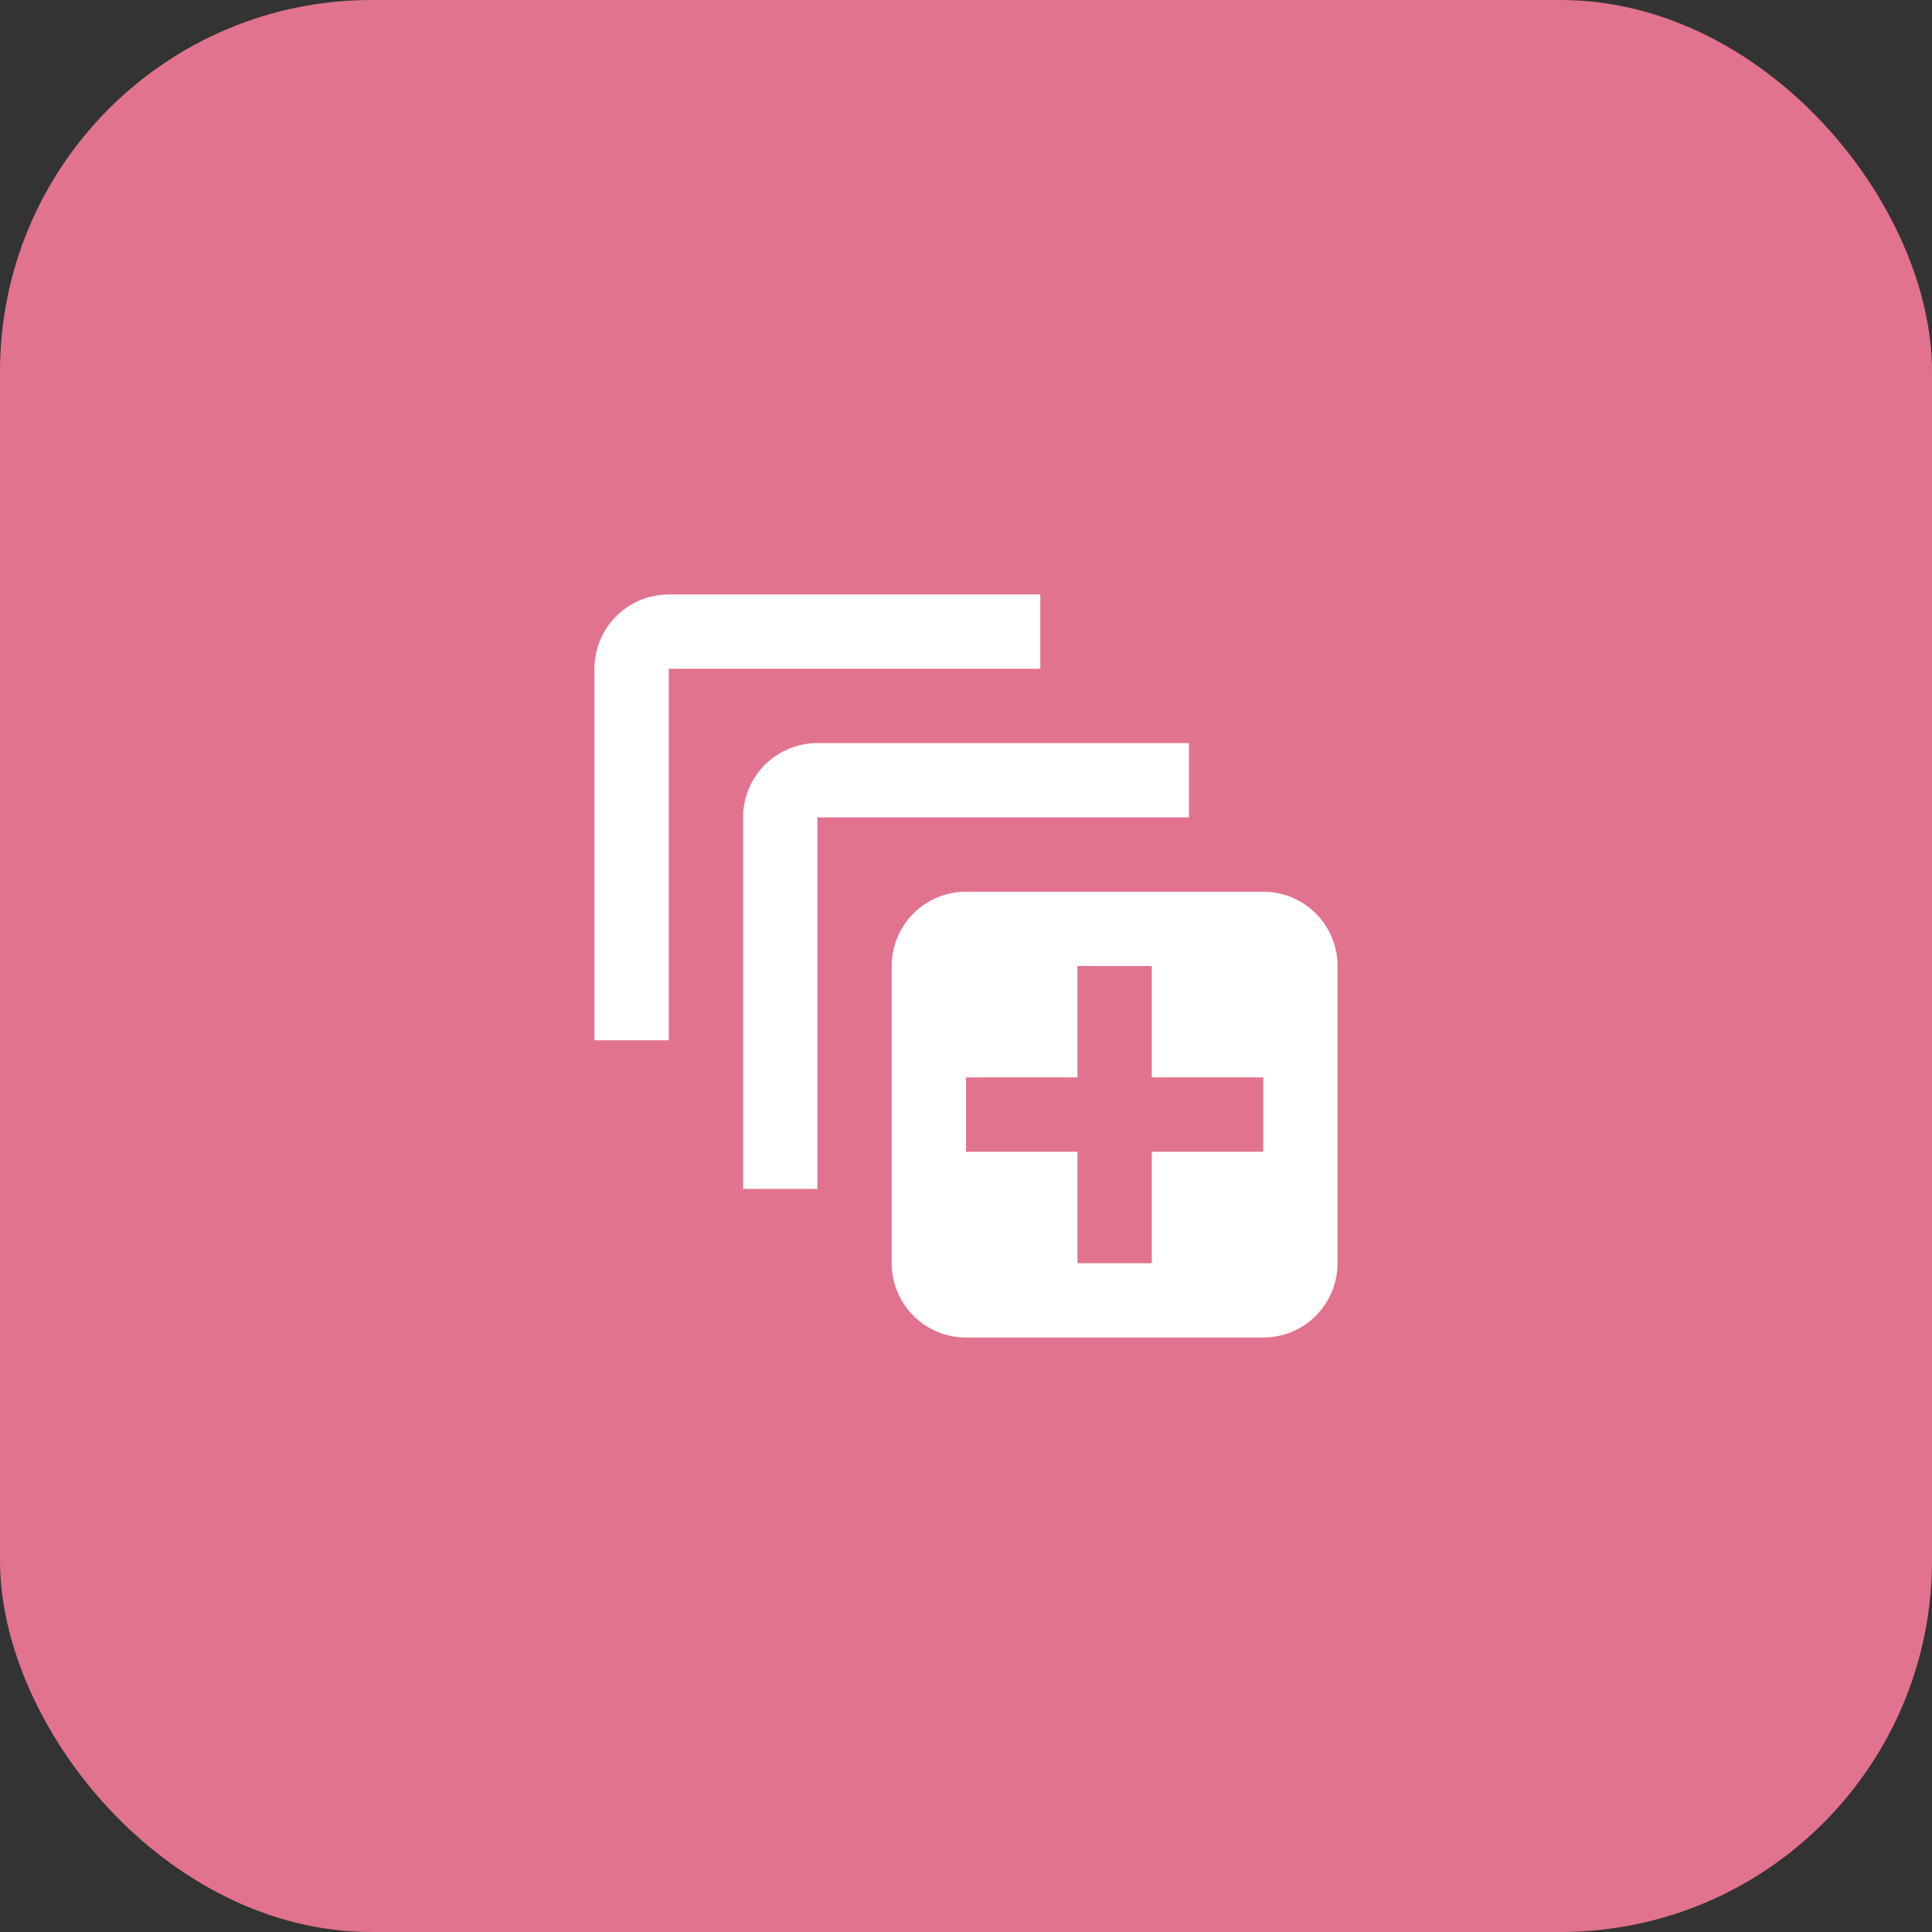 <svg width="52" height="52" viewBox="0 0 52 52" fill="none" xmlns="http://www.w3.org/2000/svg">
<rect x="0" y="0" width="52" height="52" fill="#333333" stroke="none"/>
<rect width="52" height="52" rx="10" fill="#E1738E"/>
<path d="M21.5 22V31.5H20.5V22C20.5 21.602 20.658 21.221 20.939 20.939C21.221 20.658 21.602 20.5 22 20.5H31.5V21.5H22H21.5V22ZM18 17.5H17.5V18V27.5H16.5V18C16.5 17.602 16.658 17.221 16.939 16.939C17.221 16.658 17.602 16.5 18 16.5H27.5V17.5H18ZM34.5 29V28.5H34H31.5V26V25.5H31H29H28.5V26V28.5H26H25.5V29V31V31.5H26H28.5V34V34.5H29H31H31.5V34V31.5H34H34.5V31V29ZM35.5 26V34C35.5 34.398 35.342 34.779 35.061 35.061C34.779 35.342 34.398 35.5 34 35.5H26C25.602 35.5 25.221 35.342 24.939 35.061C24.658 34.779 24.5 34.398 24.5 34V26C24.5 25.602 24.658 25.221 24.939 24.939C25.221 24.658 25.602 24.5 26 24.5H34C34.398 24.5 34.779 24.658 35.061 24.939C35.342 25.221 35.5 25.602 35.5 26Z" fill="white" stroke="white"/>
</svg>
